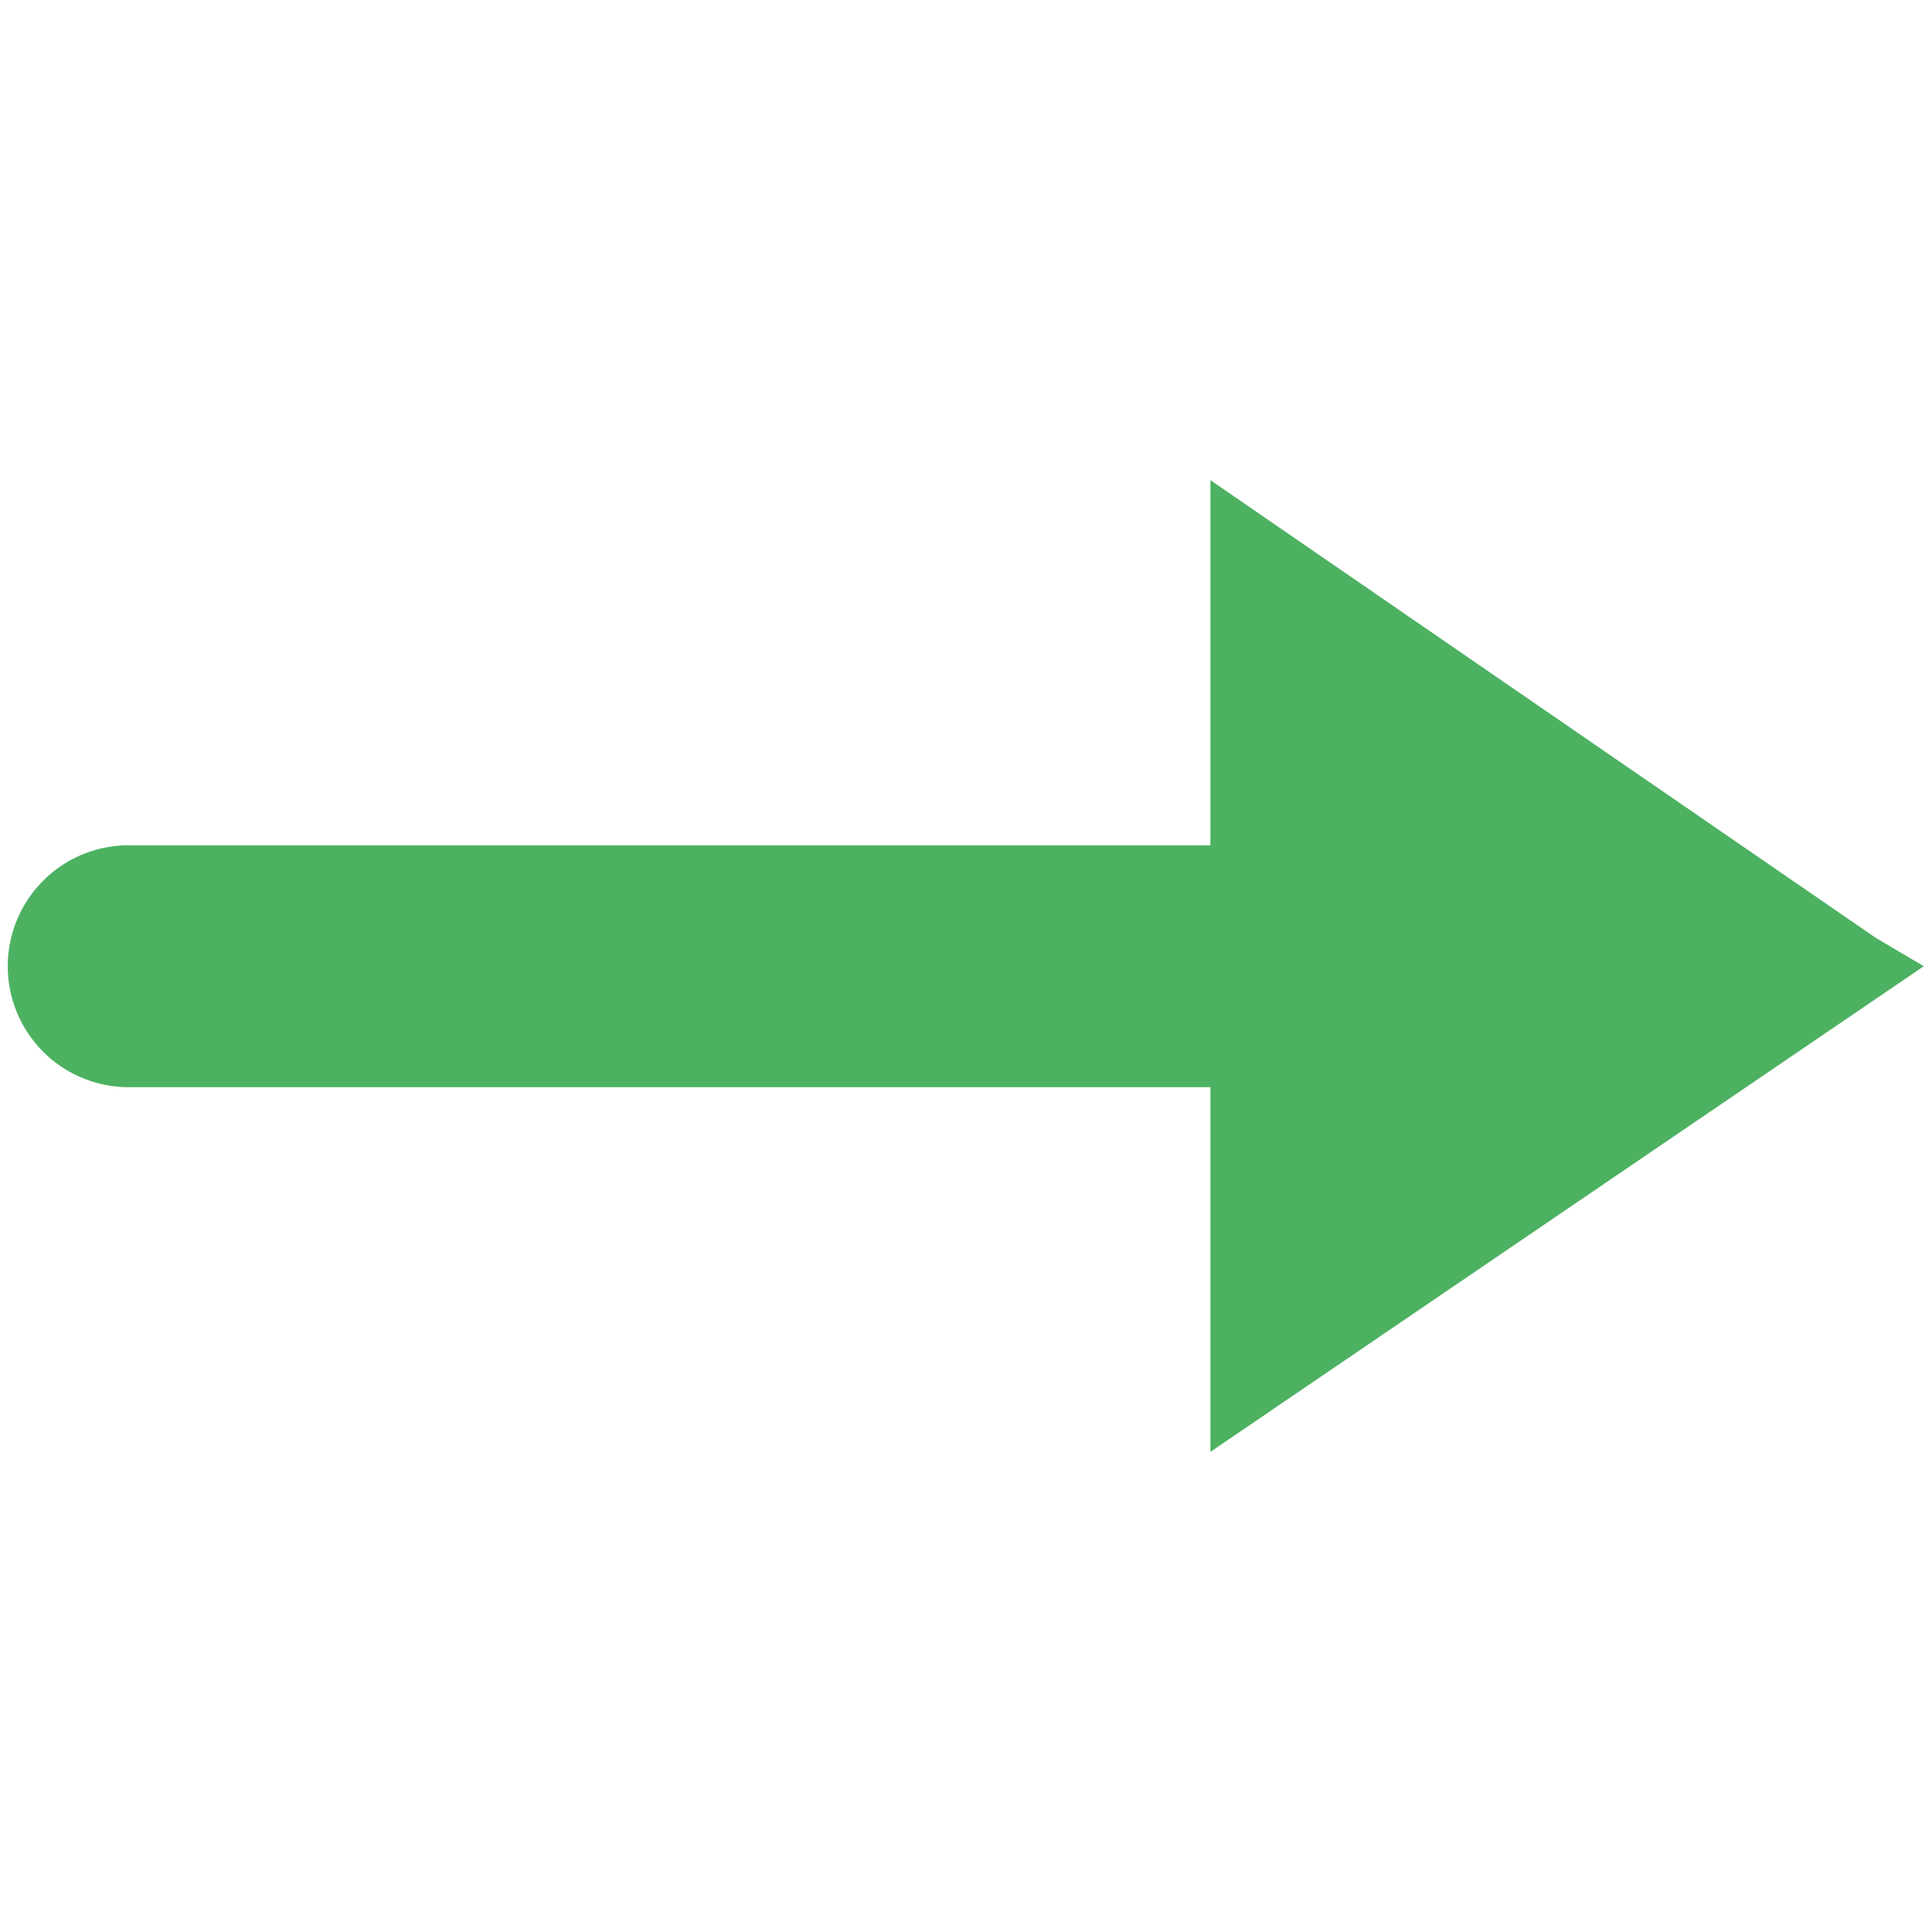 <?xml version="1.0" encoding="UTF-8" standalone="no"?>
<!-- Created with Inkscape (http://www.inkscape.org/) -->

<svg
   width="16"
   height="16"
   viewBox="0 0 4.233 4.233"
   version="1.1"
   id="svg1"
   inkscape:version="1.3 (0e150ed6c4, 2023-07-21)"
   sodipodi:docname="StateMachine_Transition.svg"
   xmlns:inkscape="http://www.inkscape.org/namespaces/inkscape"
   xmlns:sodipodi="http://sodipodi.sourceforge.net/DTD/sodipodi-0.dtd"
   xmlns:xlink="http://www.w3.org/1999/xlink"
   xmlns="http://www.w3.org/2000/svg"
   xmlns:svg="http://www.w3.org/2000/svg">
  <sodipodi:namedview
     id="namedview1"
     pagecolor="#505050"
     bordercolor="#eeeeee"
     borderopacity="1"
     inkscape:showpageshadow="0"
     inkscape:pageopacity="0"
     inkscape:pagecheckerboard="0"
     inkscape:deskcolor="#d1d1d1"
     inkscape:document-units="mm"
     inkscape:zoom="48.015645"
     inkscape:cx="8.8512816"
     inkscape:cy="7.0914386"
     inkscape:window-width="2560"
     inkscape:window-height="1369"
     inkscape:window-x="2552"
     inkscape:window-y="-8"
     inkscape:window-maximized="1"
     inkscape:current-layer="layer1" />
  <defs
     id="defs1" />
  <g
     inkscape:label="Layer 1"
     inkscape:groupmode="layer"
     id="layer1">
    <g
       id="g6"
       transform="rotate(90,2.117,2.117)" />
    <g
       id="g49"
       transform="translate(0.048,-0.093)" />
    <use
       x="0"
       y="0"
       xlink:href="#g49"
       id="use49"
       transform="rotate(90,2.117,2.117)" />
    <g
       id="path3">
      <path
         style="color:#000000;fill:#4cb161;stroke-linecap:round;stroke-miterlimit:15;-inkscape-stroke:none"
         d="m 0.283,2.117 3.181,-10e-8"
         id="path11" />
      <path
         style="color:#000000;fill:#4cb161;stroke-linecap:round;stroke-miterlimit:15;-inkscape-stroke:none"
         d="m 0.283,1.852 a 0.265,0.265 0 0 0 -0.266,0.266 0.265,0.265 0 0 0 0.266,0.264 H 3.463 a 0.265,0.265 0 0 0 0.266,-0.264 0.265,0.265 0 0 0 -0.266,-0.266 z"
         id="path12" />
      <g
         id="g8">
        <g
           id="path8">
          <path
             style="color:#000000;fill:#4cb161;fill-rule:evenodd;-inkscape-stroke:none"
             d="M 4.074,2.117 2.768,2.982 V 1.252 Z"
             id="path9"
             sodipodi:nodetypes="cccc" />
          <path
             style="color:#000000;fill:#4cb161;fill-rule:evenodd;-inkscape-stroke:none"
             d="m 2.652,1.052 v 2.129 l 1.563,-1.064 -0.105,-0.062 z M 2.882,1.451 3.932,2.117 2.882,2.782 Z"
             id="path10"
             sodipodi:nodetypes="ccccccccc" />
        </g>
      </g>
    </g>
  </g>
</svg>
